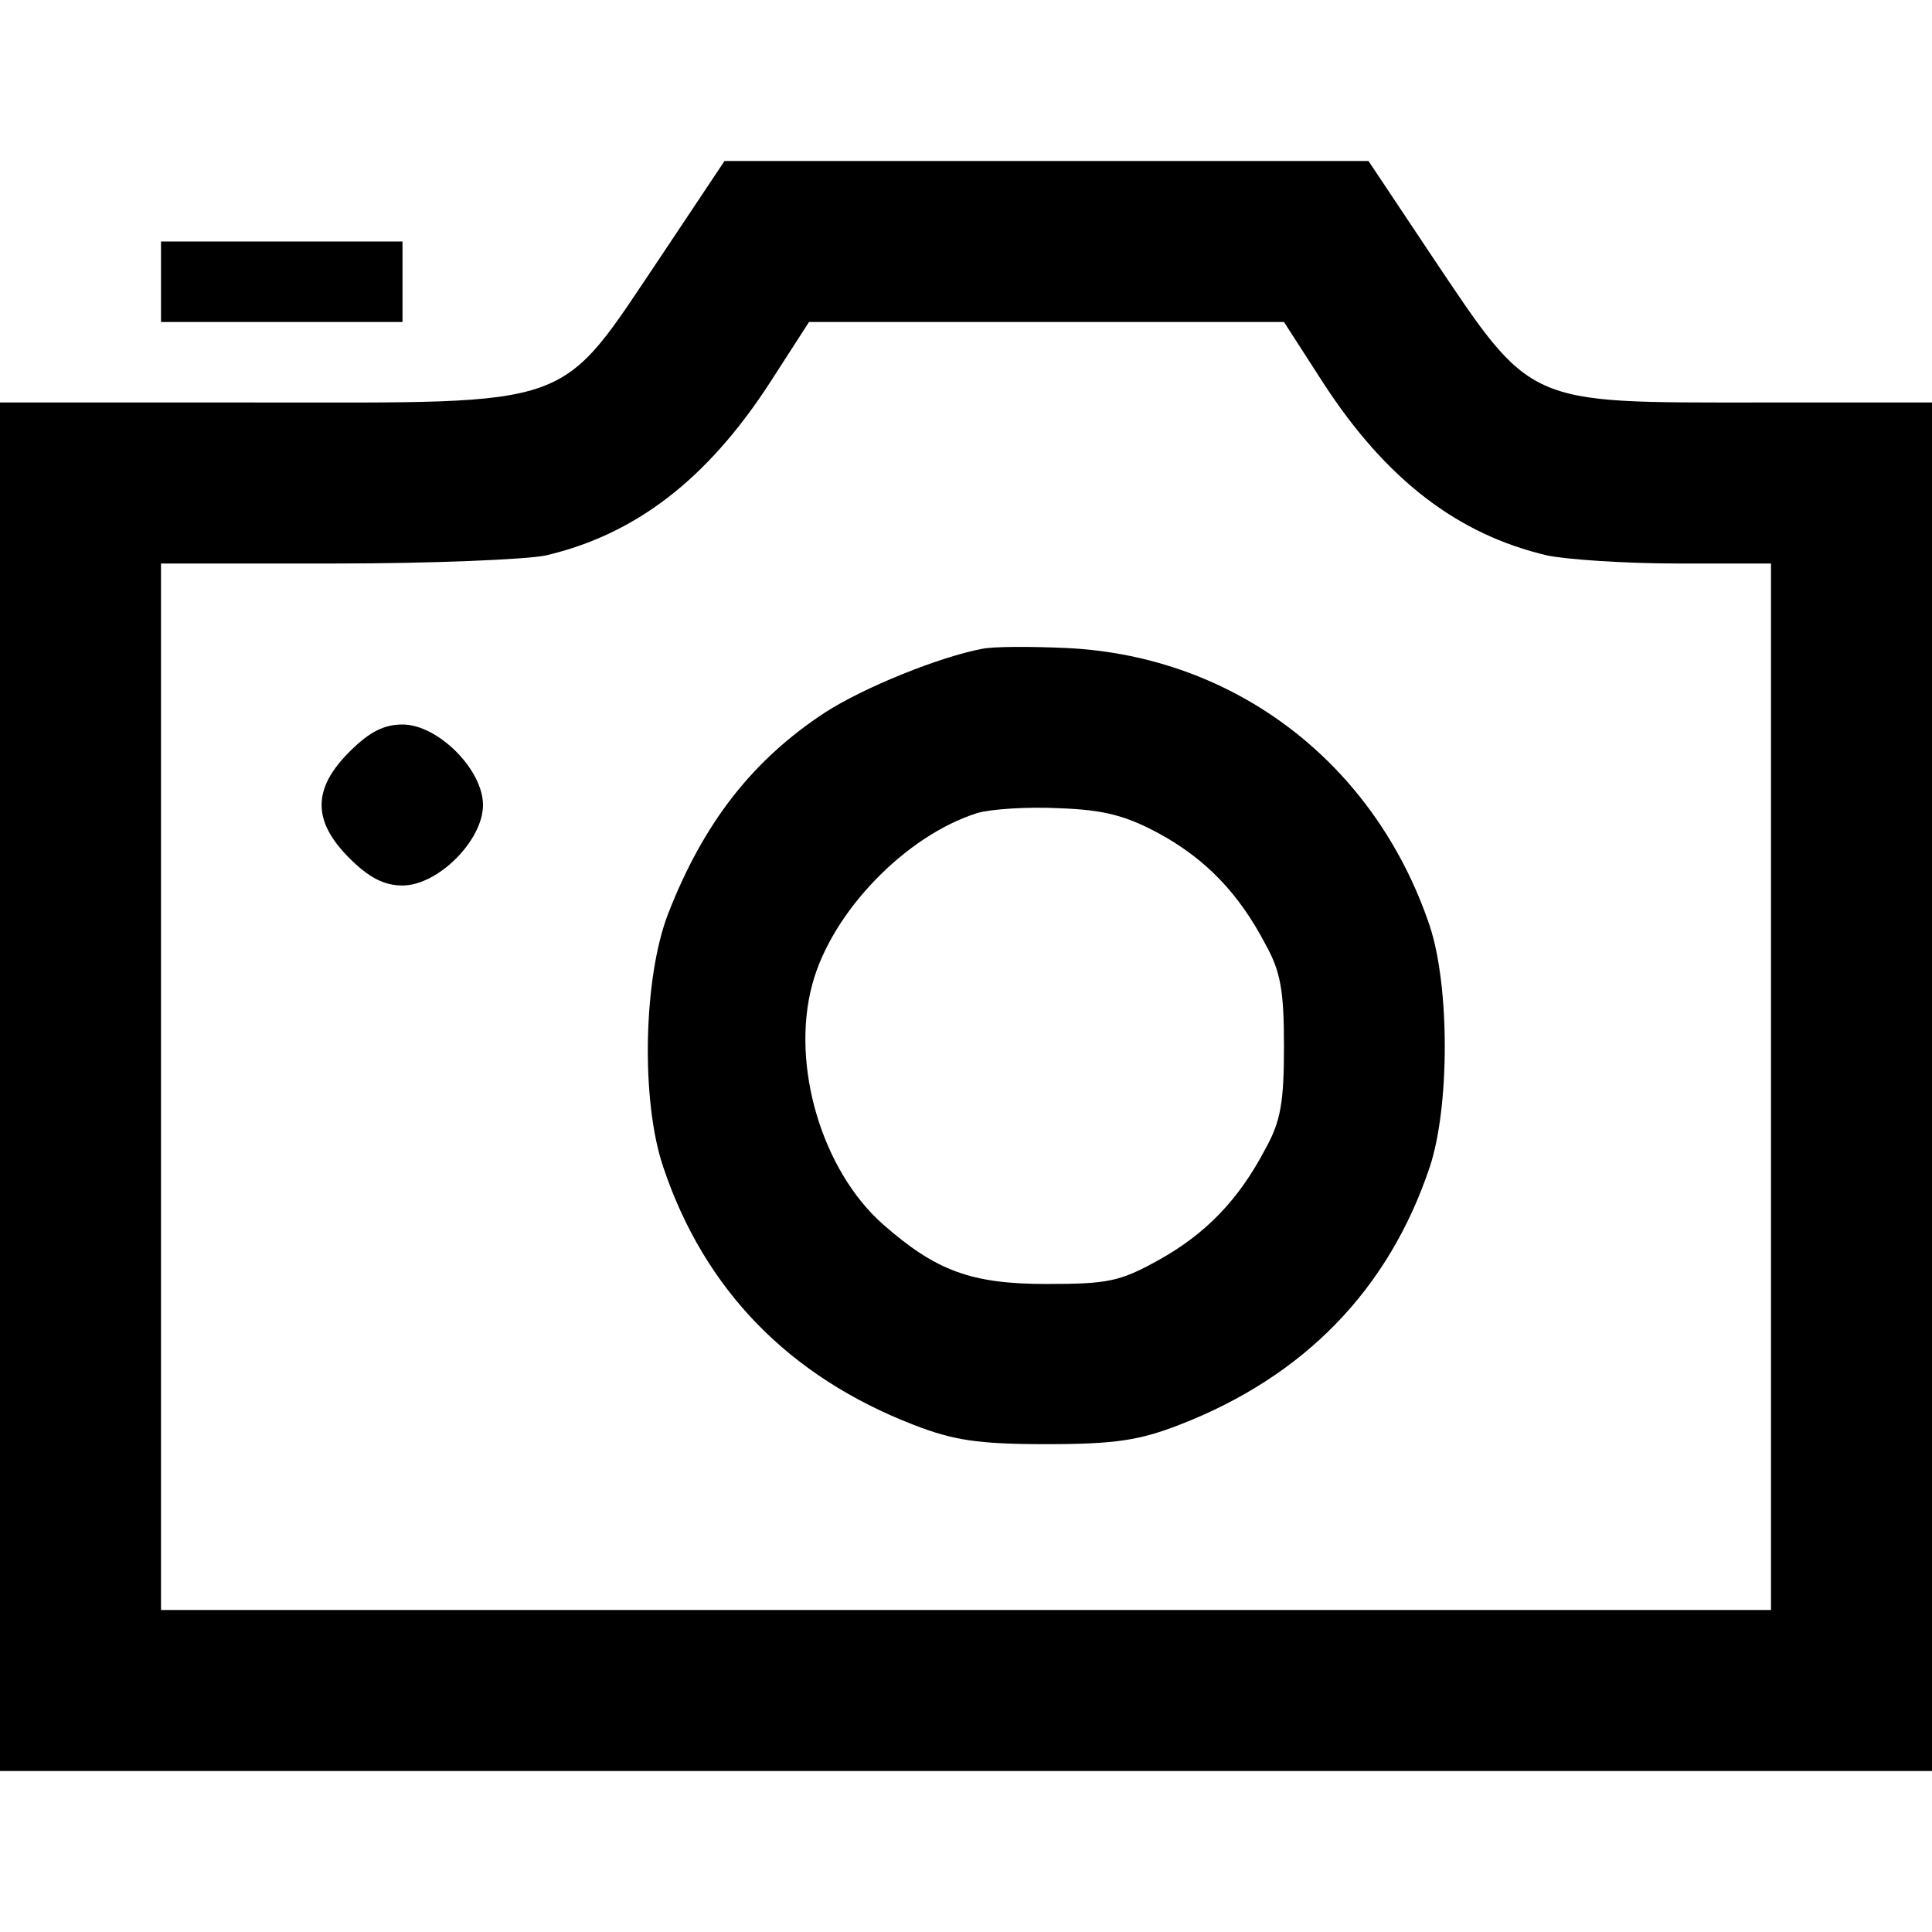 <?xml version="1.0" standalone="no"?>
<!DOCTYPE svg PUBLIC "-//W3C//DTD SVG 20010904//EN"
 "http://www.w3.org/TR/2001/REC-SVG-20010904/DTD/svg10.dtd">
<svg version="1.0" xmlns="http://www.w3.org/2000/svg"
 width="240pt" height="240pt" viewBox="0 0 240 240"
 preserveAspectRatio="xMidYMid meet">

<g transform="translate(0,240) scale(0.1,-0.1)"
fill="#000000" stroke="none">
<path d="M822 2083 c-130 -193 -101 -183 -507 -183 l-315 0 0 -850 0 -850
1200 0 1200 0 0 850 0 850 -215 0 c-291 0 -281 -5 -407 183 l-78 117 -400 0
-400 0 -78 -117z m822 -159 c78 -120 167 -188 278 -214 24 -5 96 -10 161 -10
l117 0 0 -650 0 -650 -1000 0 -1000 0 0 650 0 650 218 0 c119 0 236 5 260 10
111 26 200 94 278 214 l49 76 295 0 295 0 49 -76z"/>
<path d="M1220 1594 c-53 -10 -147 -48 -195 -79 -90 -59 -151 -137 -195 -250
-31 -80 -34 -233 -6 -315 51 -152 156 -260 311 -320 49 -19 79 -24 165 -24 86
0 116 5 165 24 155 60 260 168 311 320 25 75 25 225 0 300 -68 202 -242 335
-451 345 -44 2 -91 2 -105 -1z m219 -229 c59 -32 100 -75 133 -138 19 -34 23
-58 23 -127 0 -69 -4 -93 -23 -127 -33 -63 -74 -106 -134 -139 -47 -26 -62
-29 -138 -29 -93 0 -137 16 -203 74 -76 67 -115 198 -88 298 24 90 116 185
205 213 17 5 63 8 102 6 55 -2 82 -9 123 -31z"/>
<path d="M434 1466 c-46 -46 -46 -86 0 -132 24 -24 43 -34 66 -34 44 0 100 56
100 100 0 44 -56 100 -100 100 -23 0 -41 -9 -66 -34z"/>
<path d="M200 2050 l0 -50 150 0 150 0 0 50 0 50 -150 0 -150 0 0 -50z"/>
</g>
</svg>
